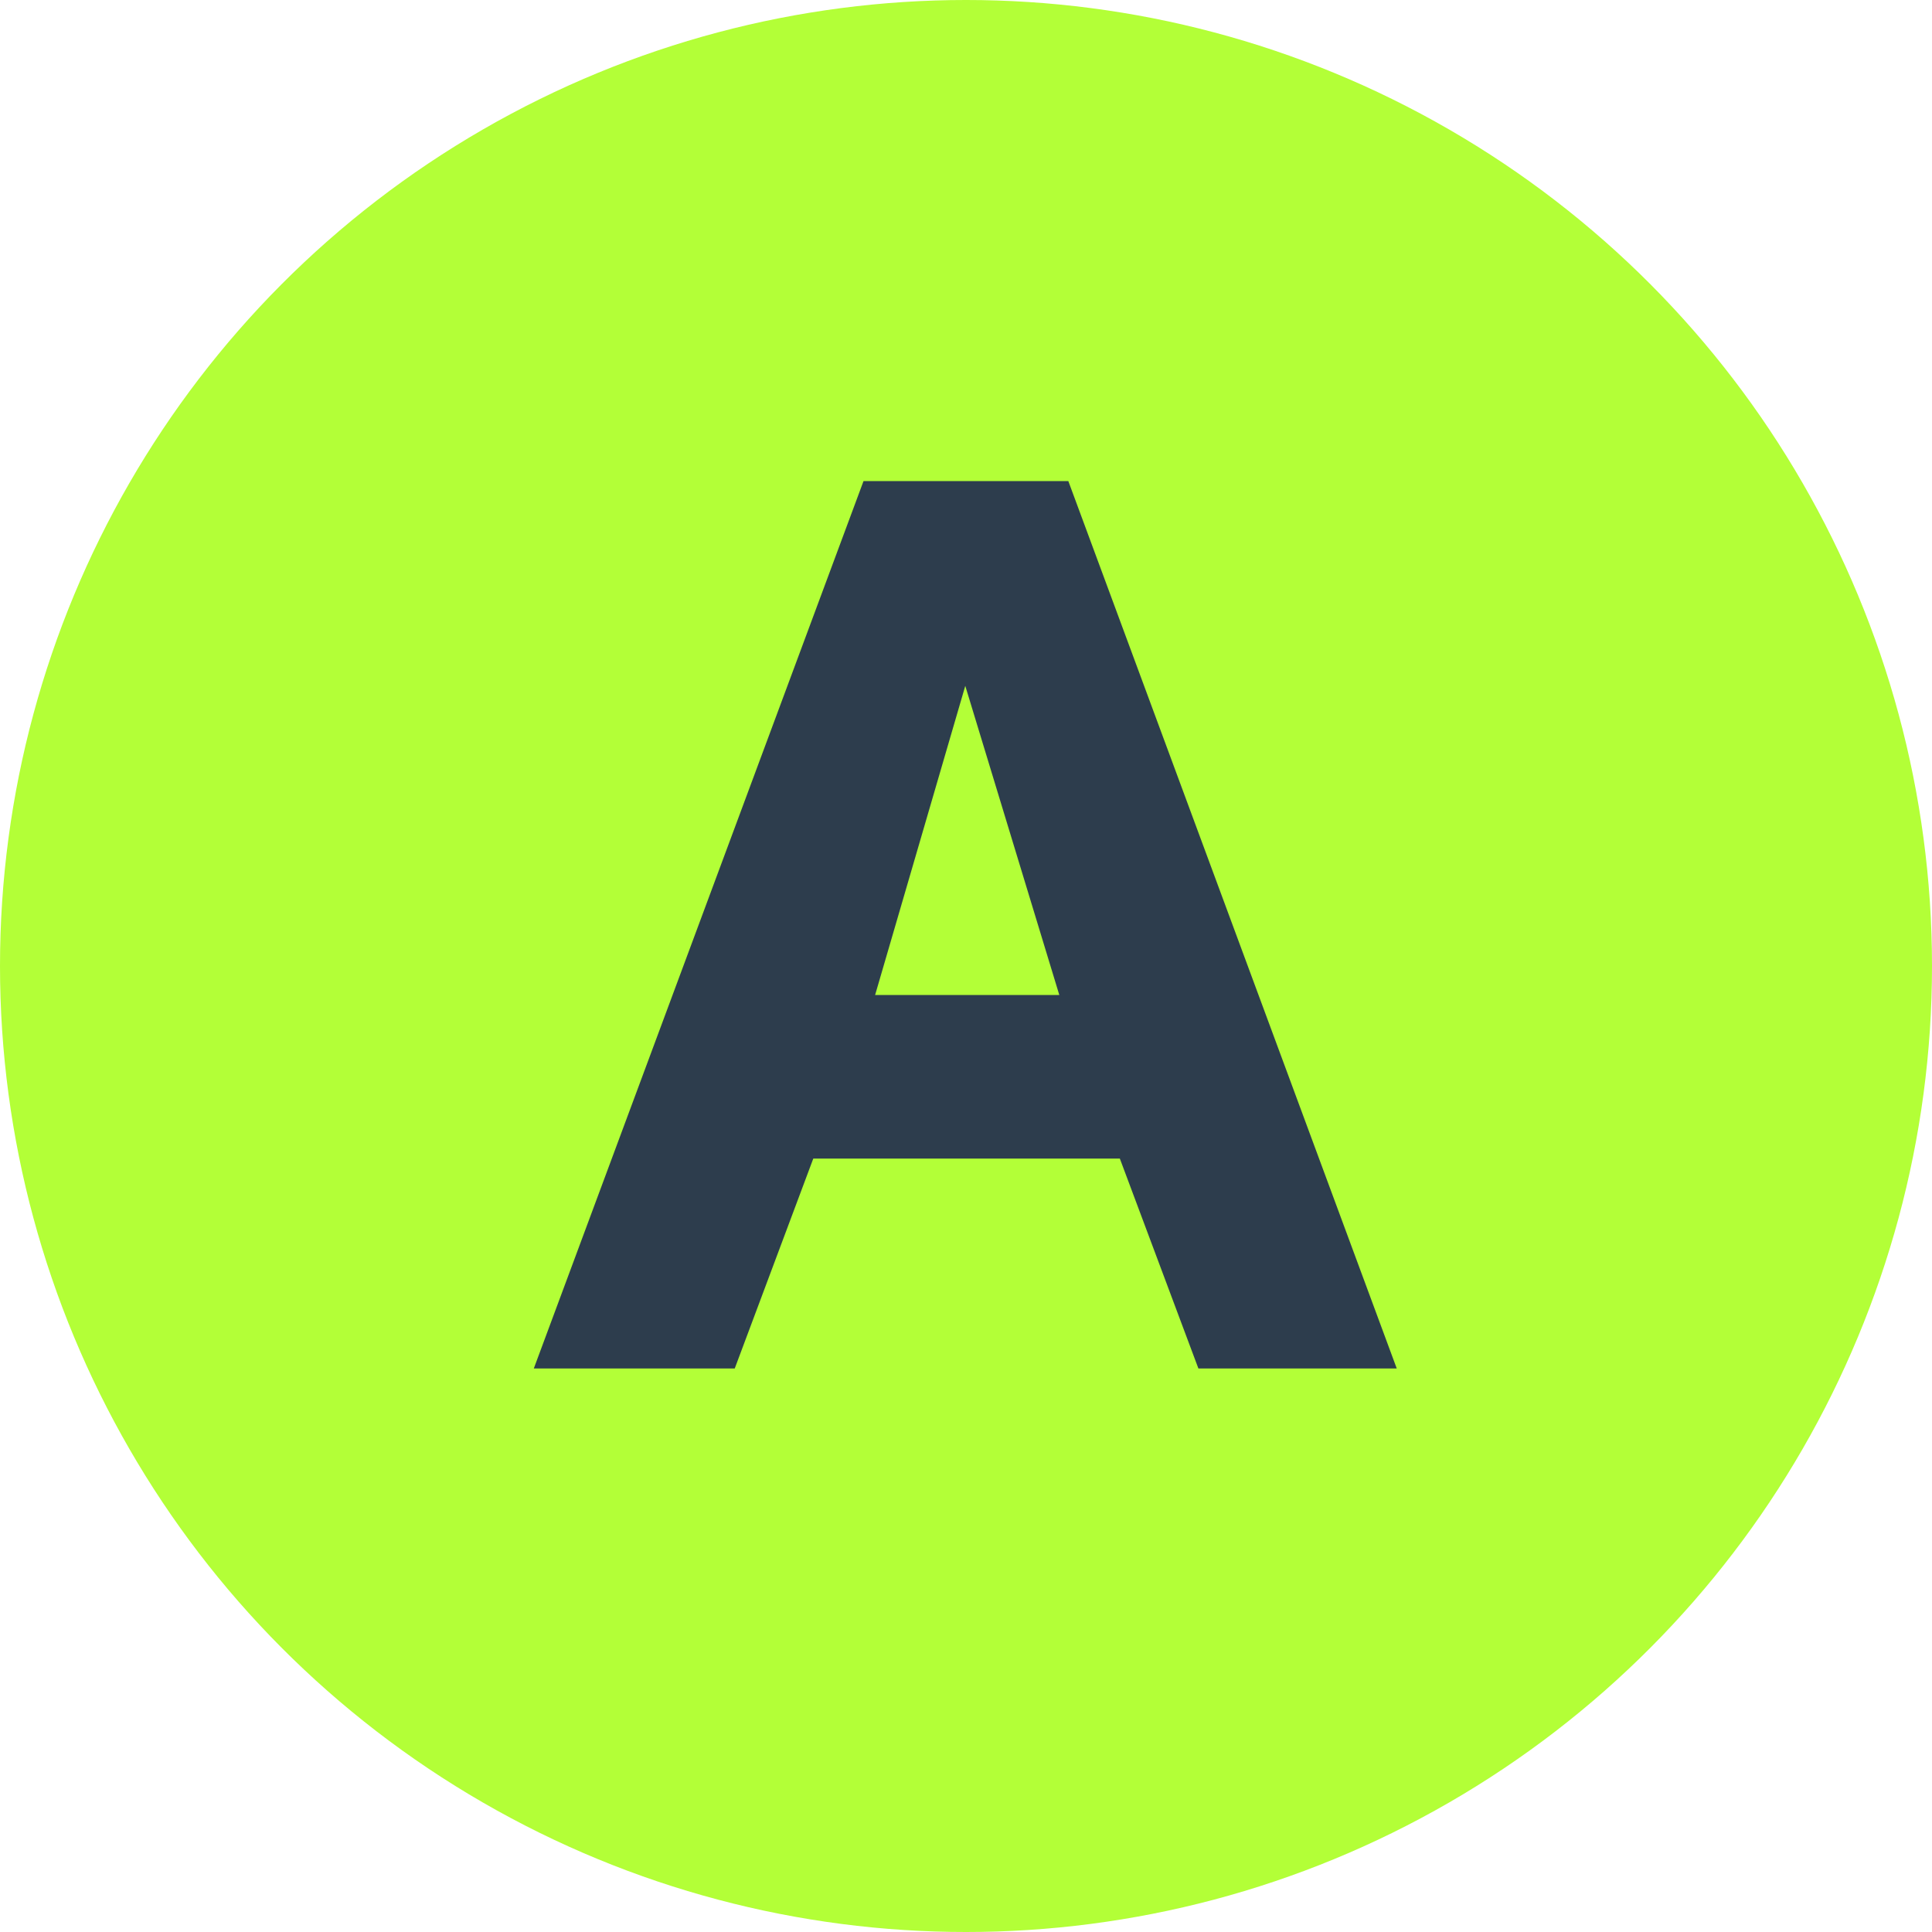 <svg width="24" height="24" viewBox="0 0 24 24" fill="none" xmlns="http://www.w3.org/2000/svg">
<circle cx="12" cy="12" r="12" fill="#B3FF37"/>
<path d="M10.871 12.36L11.991 8.52L13.159 12.36H10.871ZM13.911 14.392L14.887 17H17.351L13.271 5.976H10.727L6.631 17H9.127L10.103 14.392H13.911Z" fill="#2D3D4D"/>
</svg>

